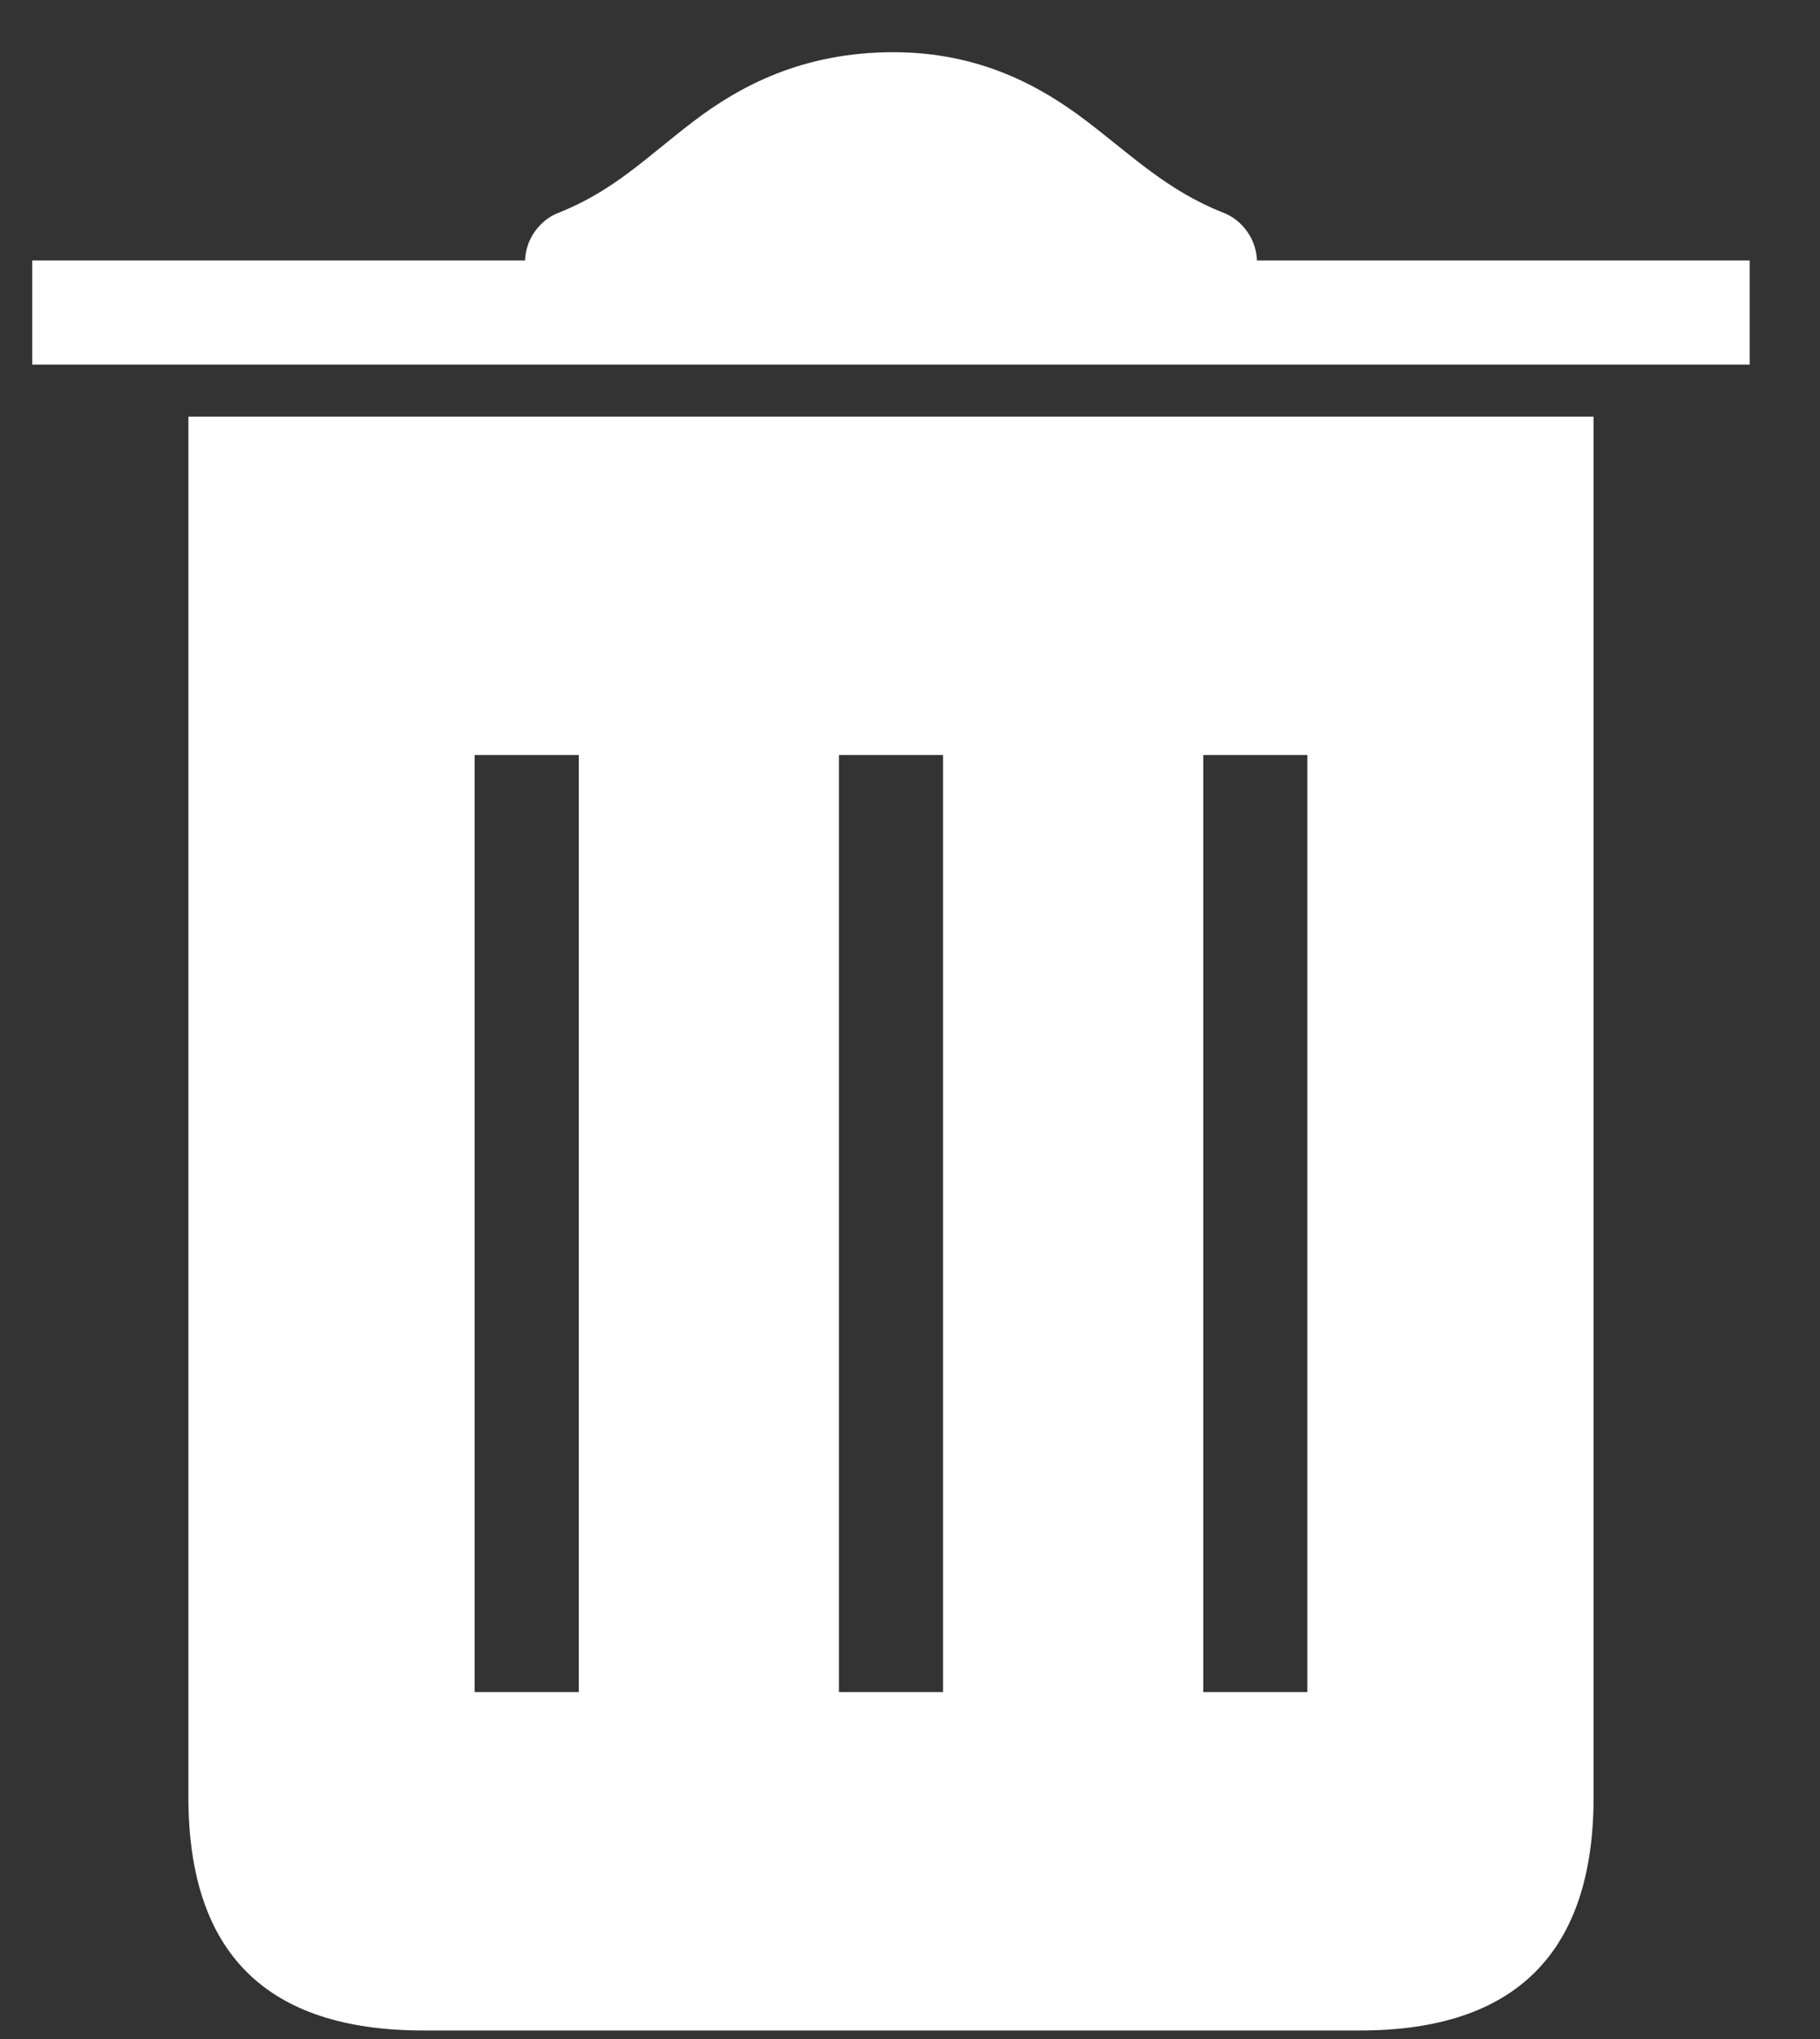 <svg width="25" height="28" viewBox="0 0 25 28" fill="none" xmlns="http://www.w3.org/2000/svg">
<rect x="0" y="0" width="25" height="28" fill="#333333" stroke="none"/>
<path d="M12.273 0.717C11.027 0.717 10.163 1.181 9.525 1.667C8.887 2.153 8.441 2.615 7.682 2.918C7.412 3.017 7.218 3.291 7.213 3.577H0.443V5.007H24.034V3.577H17.265C17.26 3.291 17.066 3.017 16.796 2.918C16.031 2.613 15.562 2.148 14.931 1.667C14.3 1.185 13.459 0.717 12.272 0.717H12.273ZM2.588 5.721V24.677C2.588 26.816 3.655 27.883 5.816 27.883H18.684C20.815 27.883 21.89 26.816 21.89 24.677V5.721H2.588ZM6.52 10.368H7.95V23.236H6.52V10.368ZM11.524 10.368H12.954V23.236H11.524V10.368ZM16.528 10.368H17.958V23.236H16.528V10.368Z" fill="white"/>
</svg>
